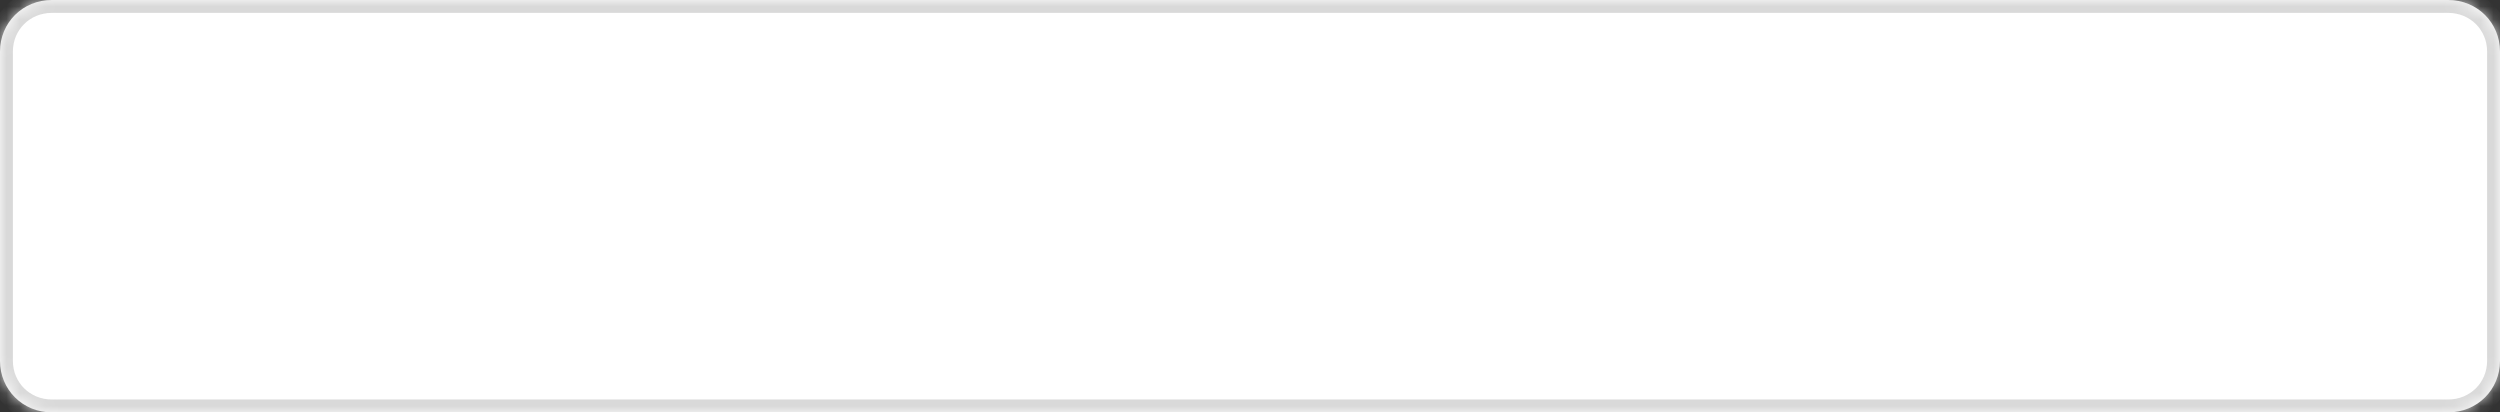 ﻿<?xml version="1.0" encoding="utf-8"?>
<svg version="1.1" xmlns:xlink="http://www.w3.org/1999/xlink" width="194px" height="32px" xmlns="http://www.w3.org/2000/svg">
  <rect width="100%" height="100%" fill="#333333" stroke="none"/>
  <defs>
    <mask fill="white" id="clip741">
      <path d="M 0 28  L 0 4  C 0 1.76  1.769 0  4.021 0  L 58.245 0  L 189.979 0  C 192.231 0  194 1.76  194 4  L 194 28  C 194 30.24  192.231 32  189.979 32  L 4.021 32  C 1.769 32  0 30.24  0 28  Z " fill-rule="evenodd" />
    </mask>
  </defs>
  <g transform="matrix(1 0 0 1 -450 -991 )">
    <path d="M 0 28  L 0 4  C 0 1.76  1.769 0  4.021 0  L 58.245 0  L 189.979 0  C 192.231 0  194 1.76  194 4  L 194 28  C 194 30.24  192.231 32  189.979 32  L 4.021 32  C 1.769 32  0 30.24  0 28  Z " fill-rule="nonzero" fill="#ffffff" stroke="none" transform="matrix(1 0 0 1 450 991 )" />
    <path d="M 0 28  L 0 4  C 0 1.76  1.769 0  4.021 0  L 58.245 0  L 189.979 0  C 192.231 0  194 1.76  194 4  L 194 28  C 194 30.24  192.231 32  189.979 32  L 4.021 32  C 1.769 32  0 30.24  0 28  Z " stroke-width="2" stroke="#d9d9d9" fill="none" transform="matrix(1 0 0 1 450 991 )" mask="url(#clip741)" />
  </g>
</svg>